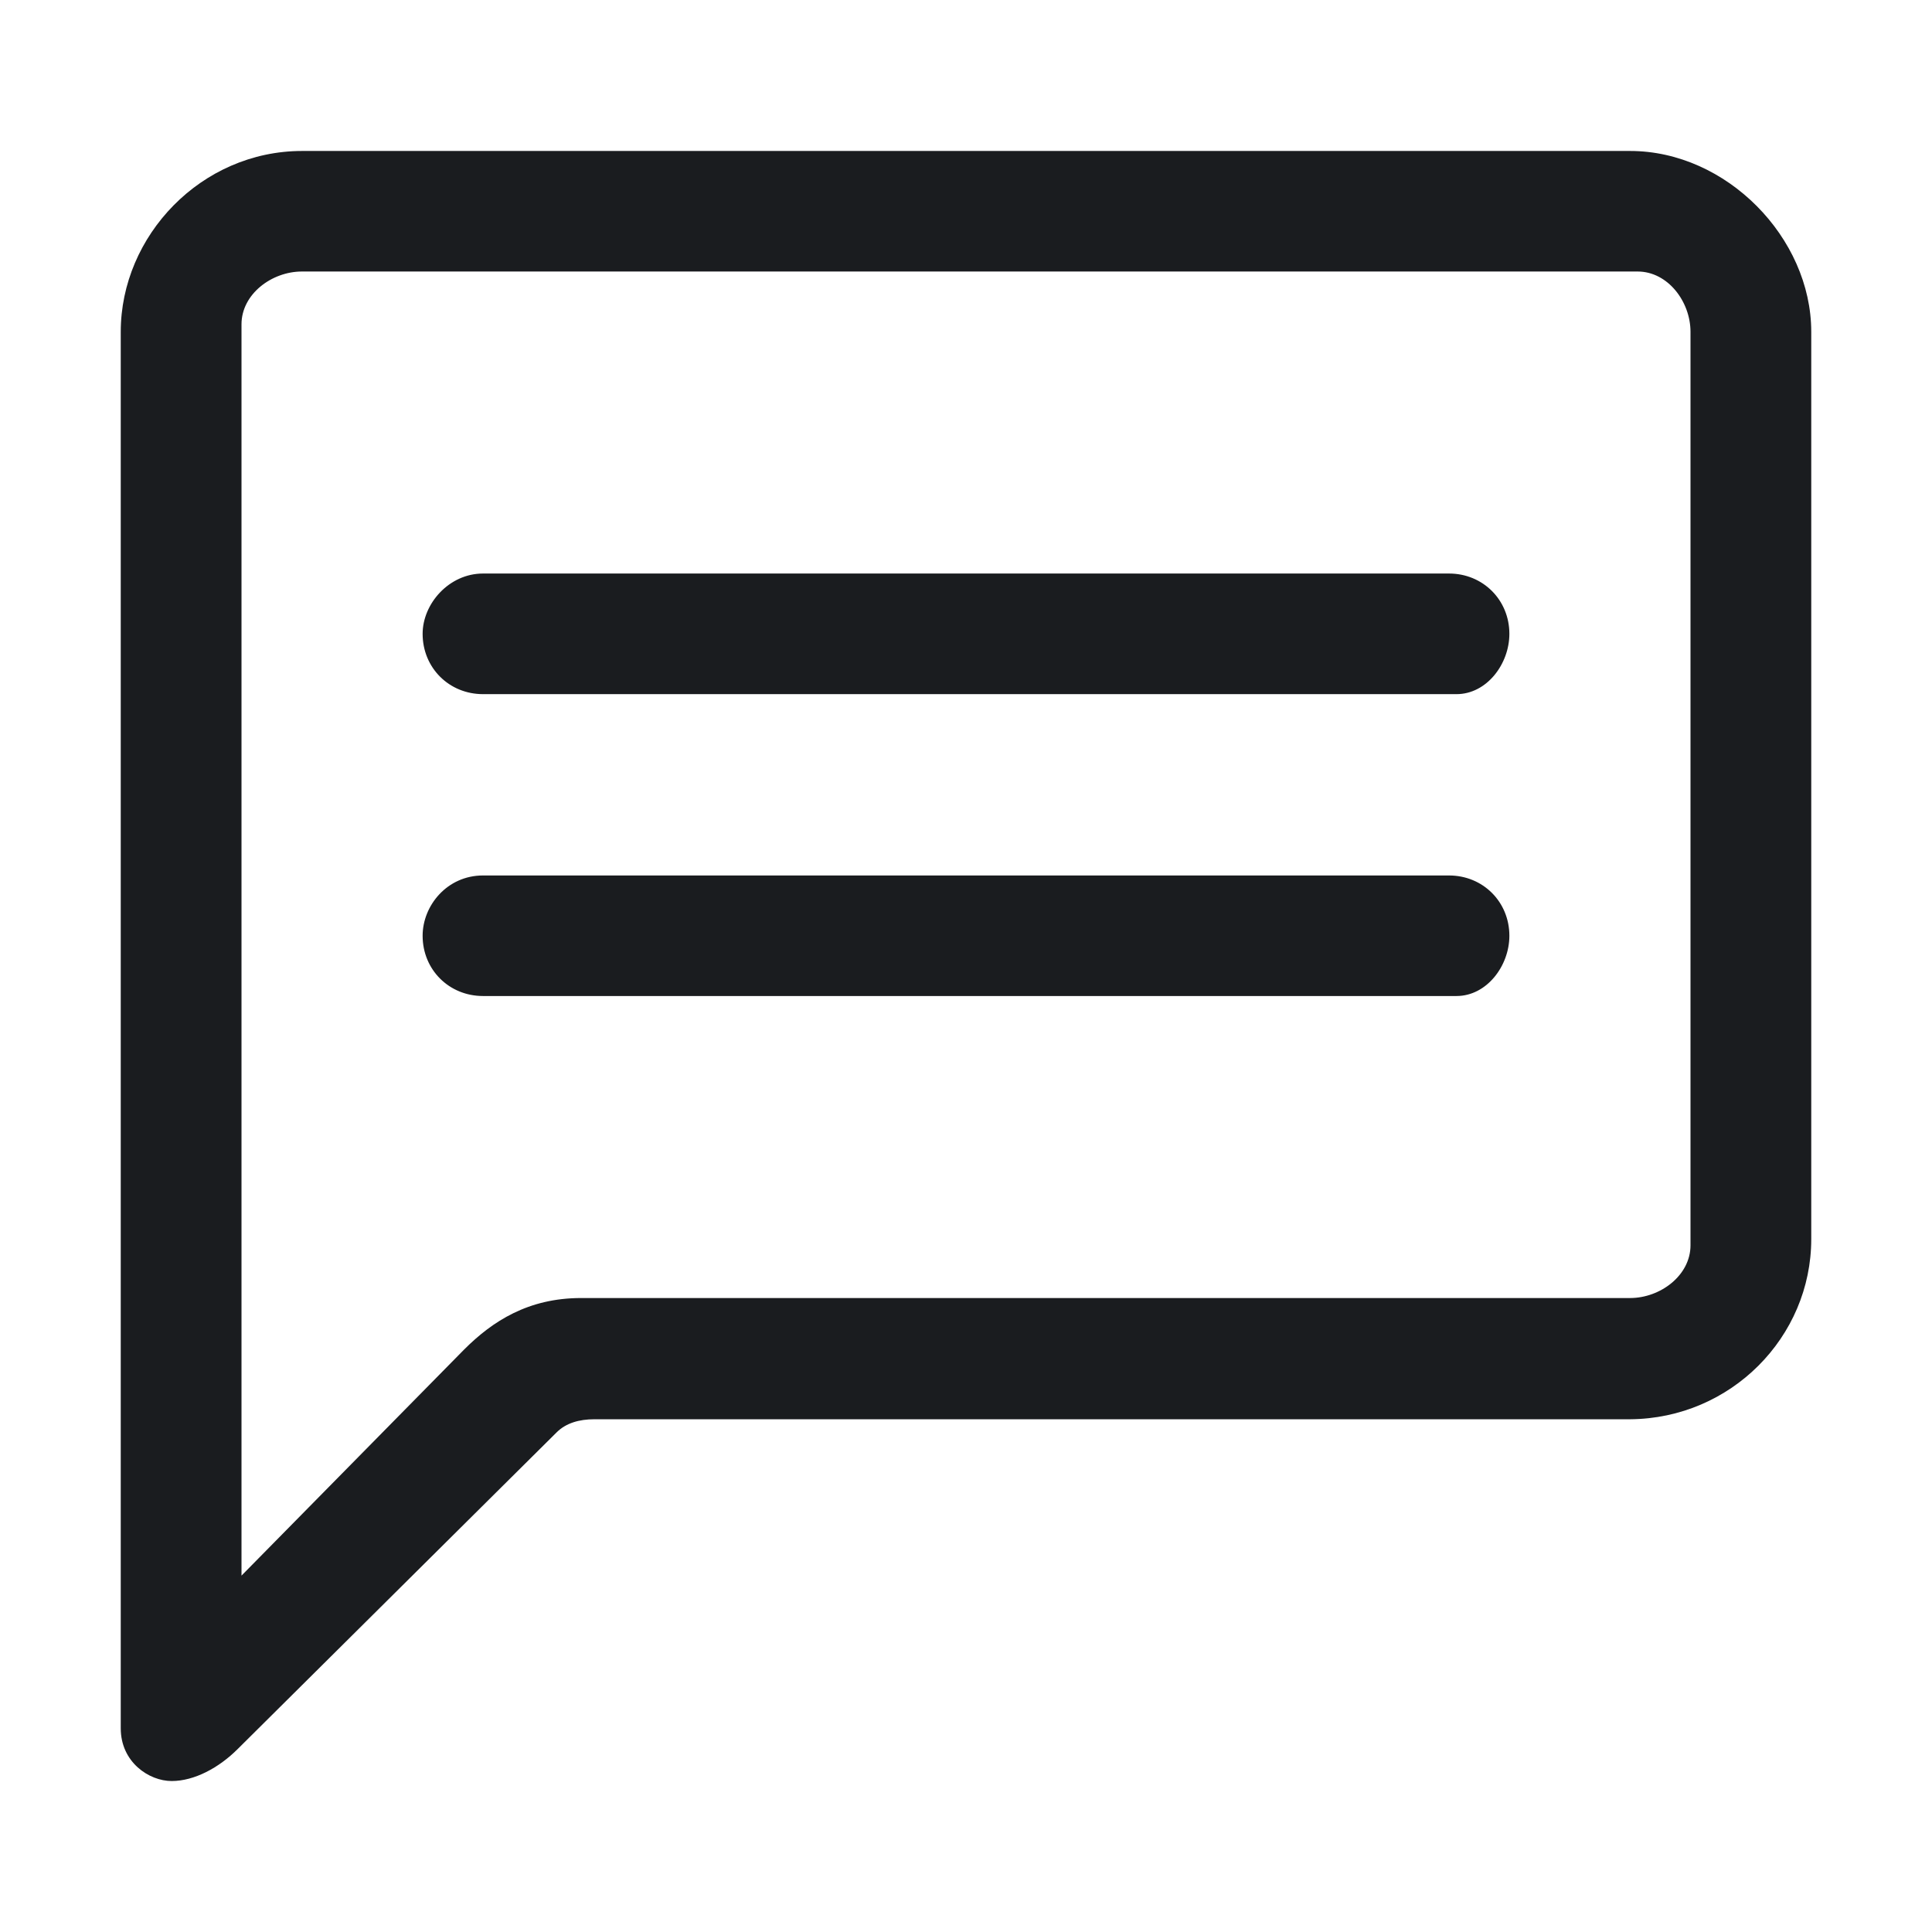 <svg width="28" height="28" viewBox="0 0 28 28" fill="none" xmlns="http://www.w3.org/2000/svg">
<g clip-path="url(#clip0_2204_2146)">
<path fill-rule="evenodd" clip-rule="evenodd" d="M23.625 2.188C25.02 2.188 26.25 3.444 26.25 4.809V17.958C26.25 19.378 25.085 20.558 23.625 20.569H8.613C8.395 20.569 8.203 20.623 8.066 20.76L3.445 25.348C3.172 25.621 2.816 25.812 2.488 25.812C2.16 25.812 1.75 25.539 1.75 25.048V4.809C1.75 3.417 2.916 2.188 4.378 2.188H23.625ZM23.734 3.935H4.375C3.938 3.935 3.5 4.263 3.5 4.7V22.835L6.727 19.558C7.137 19.148 7.656 18.812 8.422 18.812H23.625C24.062 18.812 24.5 18.485 24.5 18.048V4.809C24.5 4.372 24.172 3.935 23.734 3.935ZM6.125 13.562C6.125 13.124 6.48 12.688 7 12.688H21C21.492 12.688 21.875 13.07 21.875 13.562C21.875 13.998 21.547 14.435 21.109 14.435H7C6.508 14.435 6.125 14.053 6.125 13.562ZM6.125 9.186C6.125 8.749 6.508 8.312 7 8.312H21C21.492 8.312 21.875 8.695 21.875 9.186C21.875 9.623 21.547 10.06 21.109 10.06H7C6.508 10.06 6.125 9.678 6.125 9.186Z" fill="#1A1C1F"/>
</g>
<defs>
<clipPath id="clip0_2204_2146">
<rect width="28" height="28" fill="white"/>
</clipPath>
</defs>
</svg>
